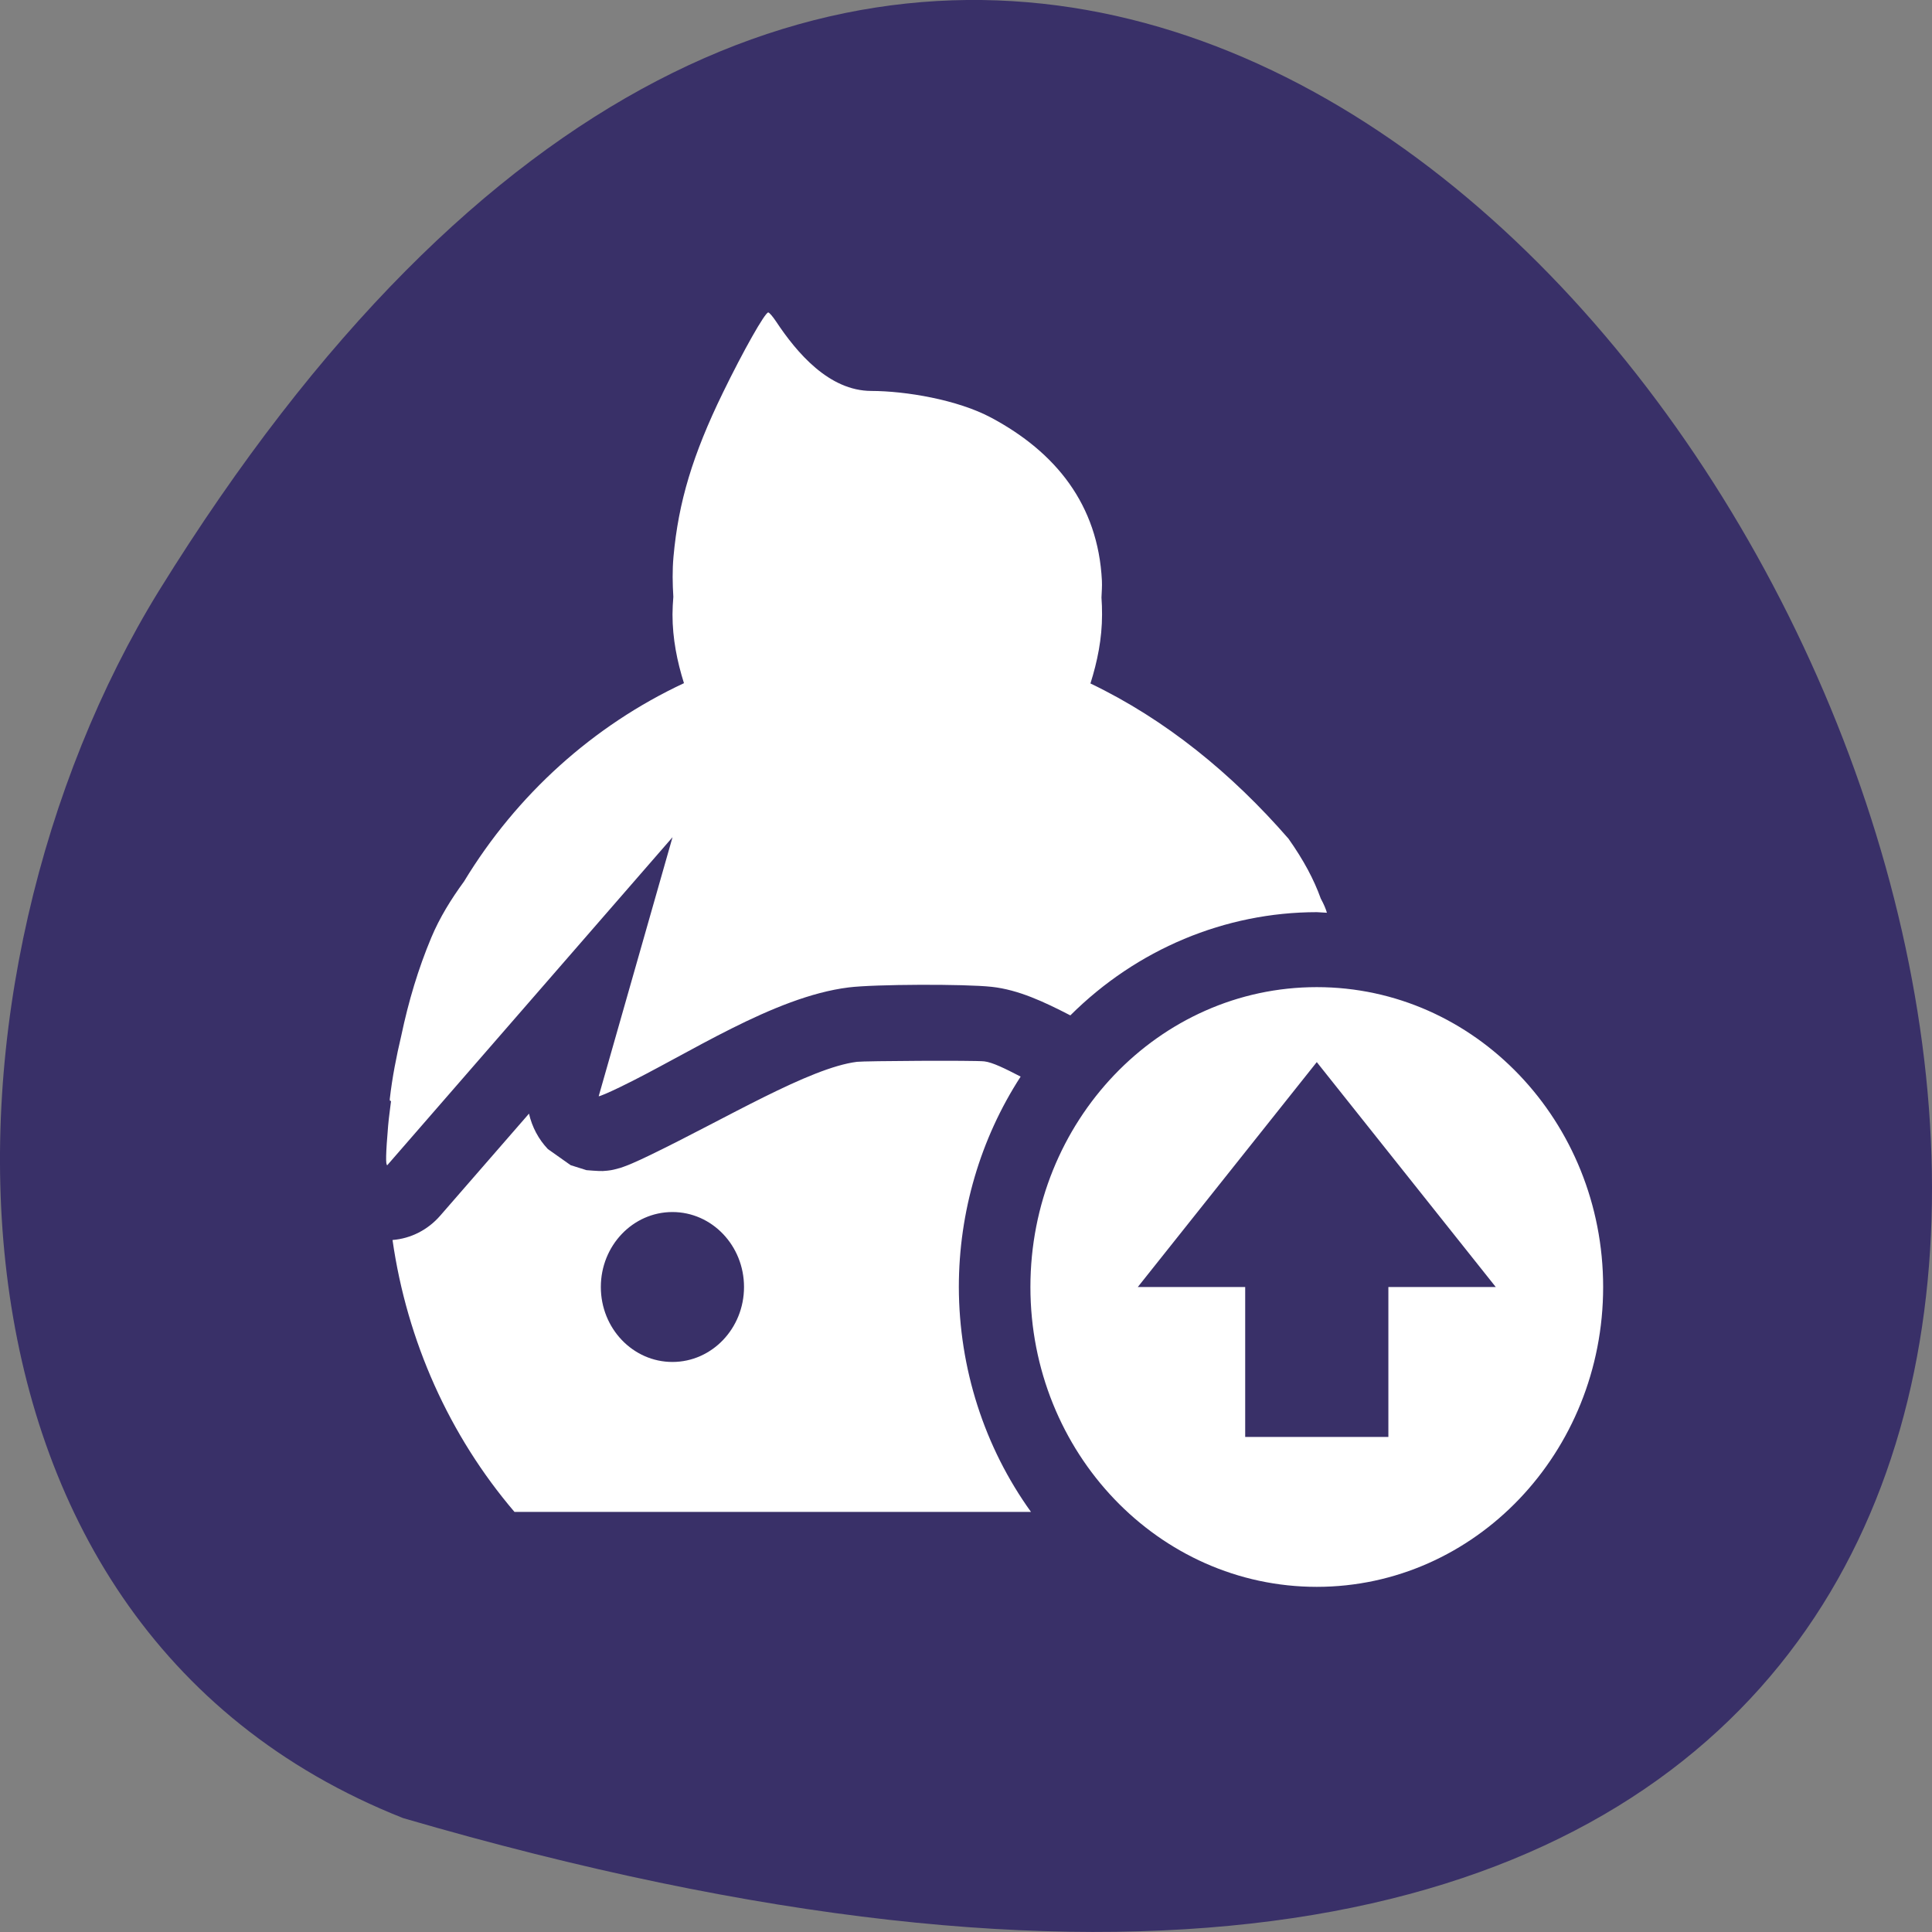 <svg xmlns="http://www.w3.org/2000/svg" viewBox="0 0 256 256"><rect x="0" y="0" width="256" height="256" fill="#808080" stroke="none"/><g color="#000"><path d="m 202.58 811.44 c -381.34 -111.21 -138.25 438.25 32.359 162.63 31.19 -50.643 33.36 -136.61 -32.359 -162.63 z" transform="matrix(-1 0 0 -1 256 1052.35)" fill="#393068"/></g><path d="m 101.8 41.4 c -0.437 0 -3.301 5.064 -6.02 10.651 -3.982 8.18 -5.889 14.462 -6.54 21.729 -0.161 1.796 -0.126 3.563 -0.019 5.296 -0.066 0.781 -0.104 1.563 -0.111 2.348 0 3.195 0.614 6.218 1.519 9.1 c -12 5.605 -22.16 14.751 -29.14 26.27 c -1.718 2.352 -3.236 4.803 -4.336 7.43 -1.729 4.129 -3.01 8.402 -3.984 13.02 -0.647 2.739 -1.192 5.505 -1.519 8.362 -0.028 0.254 0.047 0.308 0.167 0.271 -0.125 1.1 -0.292 2.146 -0.389 3.298 -0.311 3.694 -0.348 5.219 -0.111 5.219 l 37.797 -43.46 l -9.783 34.32 c 0.057 0.06 1.305 -0.473 2.779 -1.183 9.06 -4.368 20.349 -11.984 30.33 -13.231 3.442 -0.43 15.384 -0.472 18.973 -0.079 3.539 0.388 6.925 1.981 10.413 3.783 8.811 -8.775 20.505 -13.671 32.665 -13.678 0.445 0.02 0.89 0.05 1.334 0.079 -0.152 -0.518 -0.393 -1.107 -0.815 -1.882 -0.91 -2.531 -2.258 -5.07 -4.28 -7.935 -7.5 -8.629 -16.299 -15.801 -26.24 -20.565 0.914 -2.893 1.538 -5.928 1.538 -9.138 0 -0.75 -0.019 -1.503 -0.076 -2.25 0.028 -0.748 0.095 -1.496 0.057 -2.231 -0.505 -10.1 -6.145 -17.04 -14.656 -21.593 -4.506 -2.413 -11.399 -3.541 -15.897 -3.55 -5.611 -0.01 -9.875 -5.063 -12.617 -9.196 -0.439 -0.662 -0.907 -1.203 -1.037 -1.203 z m 72.68 89.4 c -20.956 0 -37.945 17.789 -37.945 39.733 0 21.943 16.989 39.733 37.945 39.733 20.956 0 37.945 -17.789 37.945 -39.733 0 -21.943 -16.989 -39.733 -37.945 -39.733 z m -44.06 9.836 c -1.35 -0.148 -15.911 -0.06 -16.86 0.06 -6.305 0.788 -17.351 7.506 -27.495 12.397 -0.841 0.406 -1.613 0.768 -2.316 1.067 -0.351 0.15 -0.652 0.276 -1.13 0.446 -0.239 0.089 -0.481 0.179 -1.112 0.33 -0.315 0.079 -0.689 0.177 -1.63 0.232 -0.471 0.03 -2.164 -0.115 -2.168 -0.116 -0.002 -0.001 -2.092 -0.66 -2.094 -0.66 -0.001 -0.001 -3.02 -2.133 -3.02 -2.134 -1.23 -1.295 -2.095 -2.919 -2.501 -4.695 l -11.765 13.522 c -1.635 1.881 -3.896 3.033 -6.318 3.221 1.918 13.401 7.533 25.923 16.16 36.03 h 68.44 c -6.184 -8.587 -9.539 -19.04 -9.56 -29.8 0.003 -9.942 2.856 -19.654 8.189 -27.879 -2.02 -1.046 -3.731 -1.898 -4.817 -2.02 z m 44.06 0.099 l 23.716 29.8 h -14.229 v 19.866 h -18.973 v -19.866 h -14.229 z m -85.38 19.866 c 5.239 0 9.486 4.447 9.486 9.933 0 5.486 -4.247 9.933 -9.486 9.933 -5.239 0 -9.486 -4.447 -9.486 -9.933 0 -5.486 4.247 -9.933 9.486 -9.933 z" fill="#fff" color="#d3dae3"/></svg>